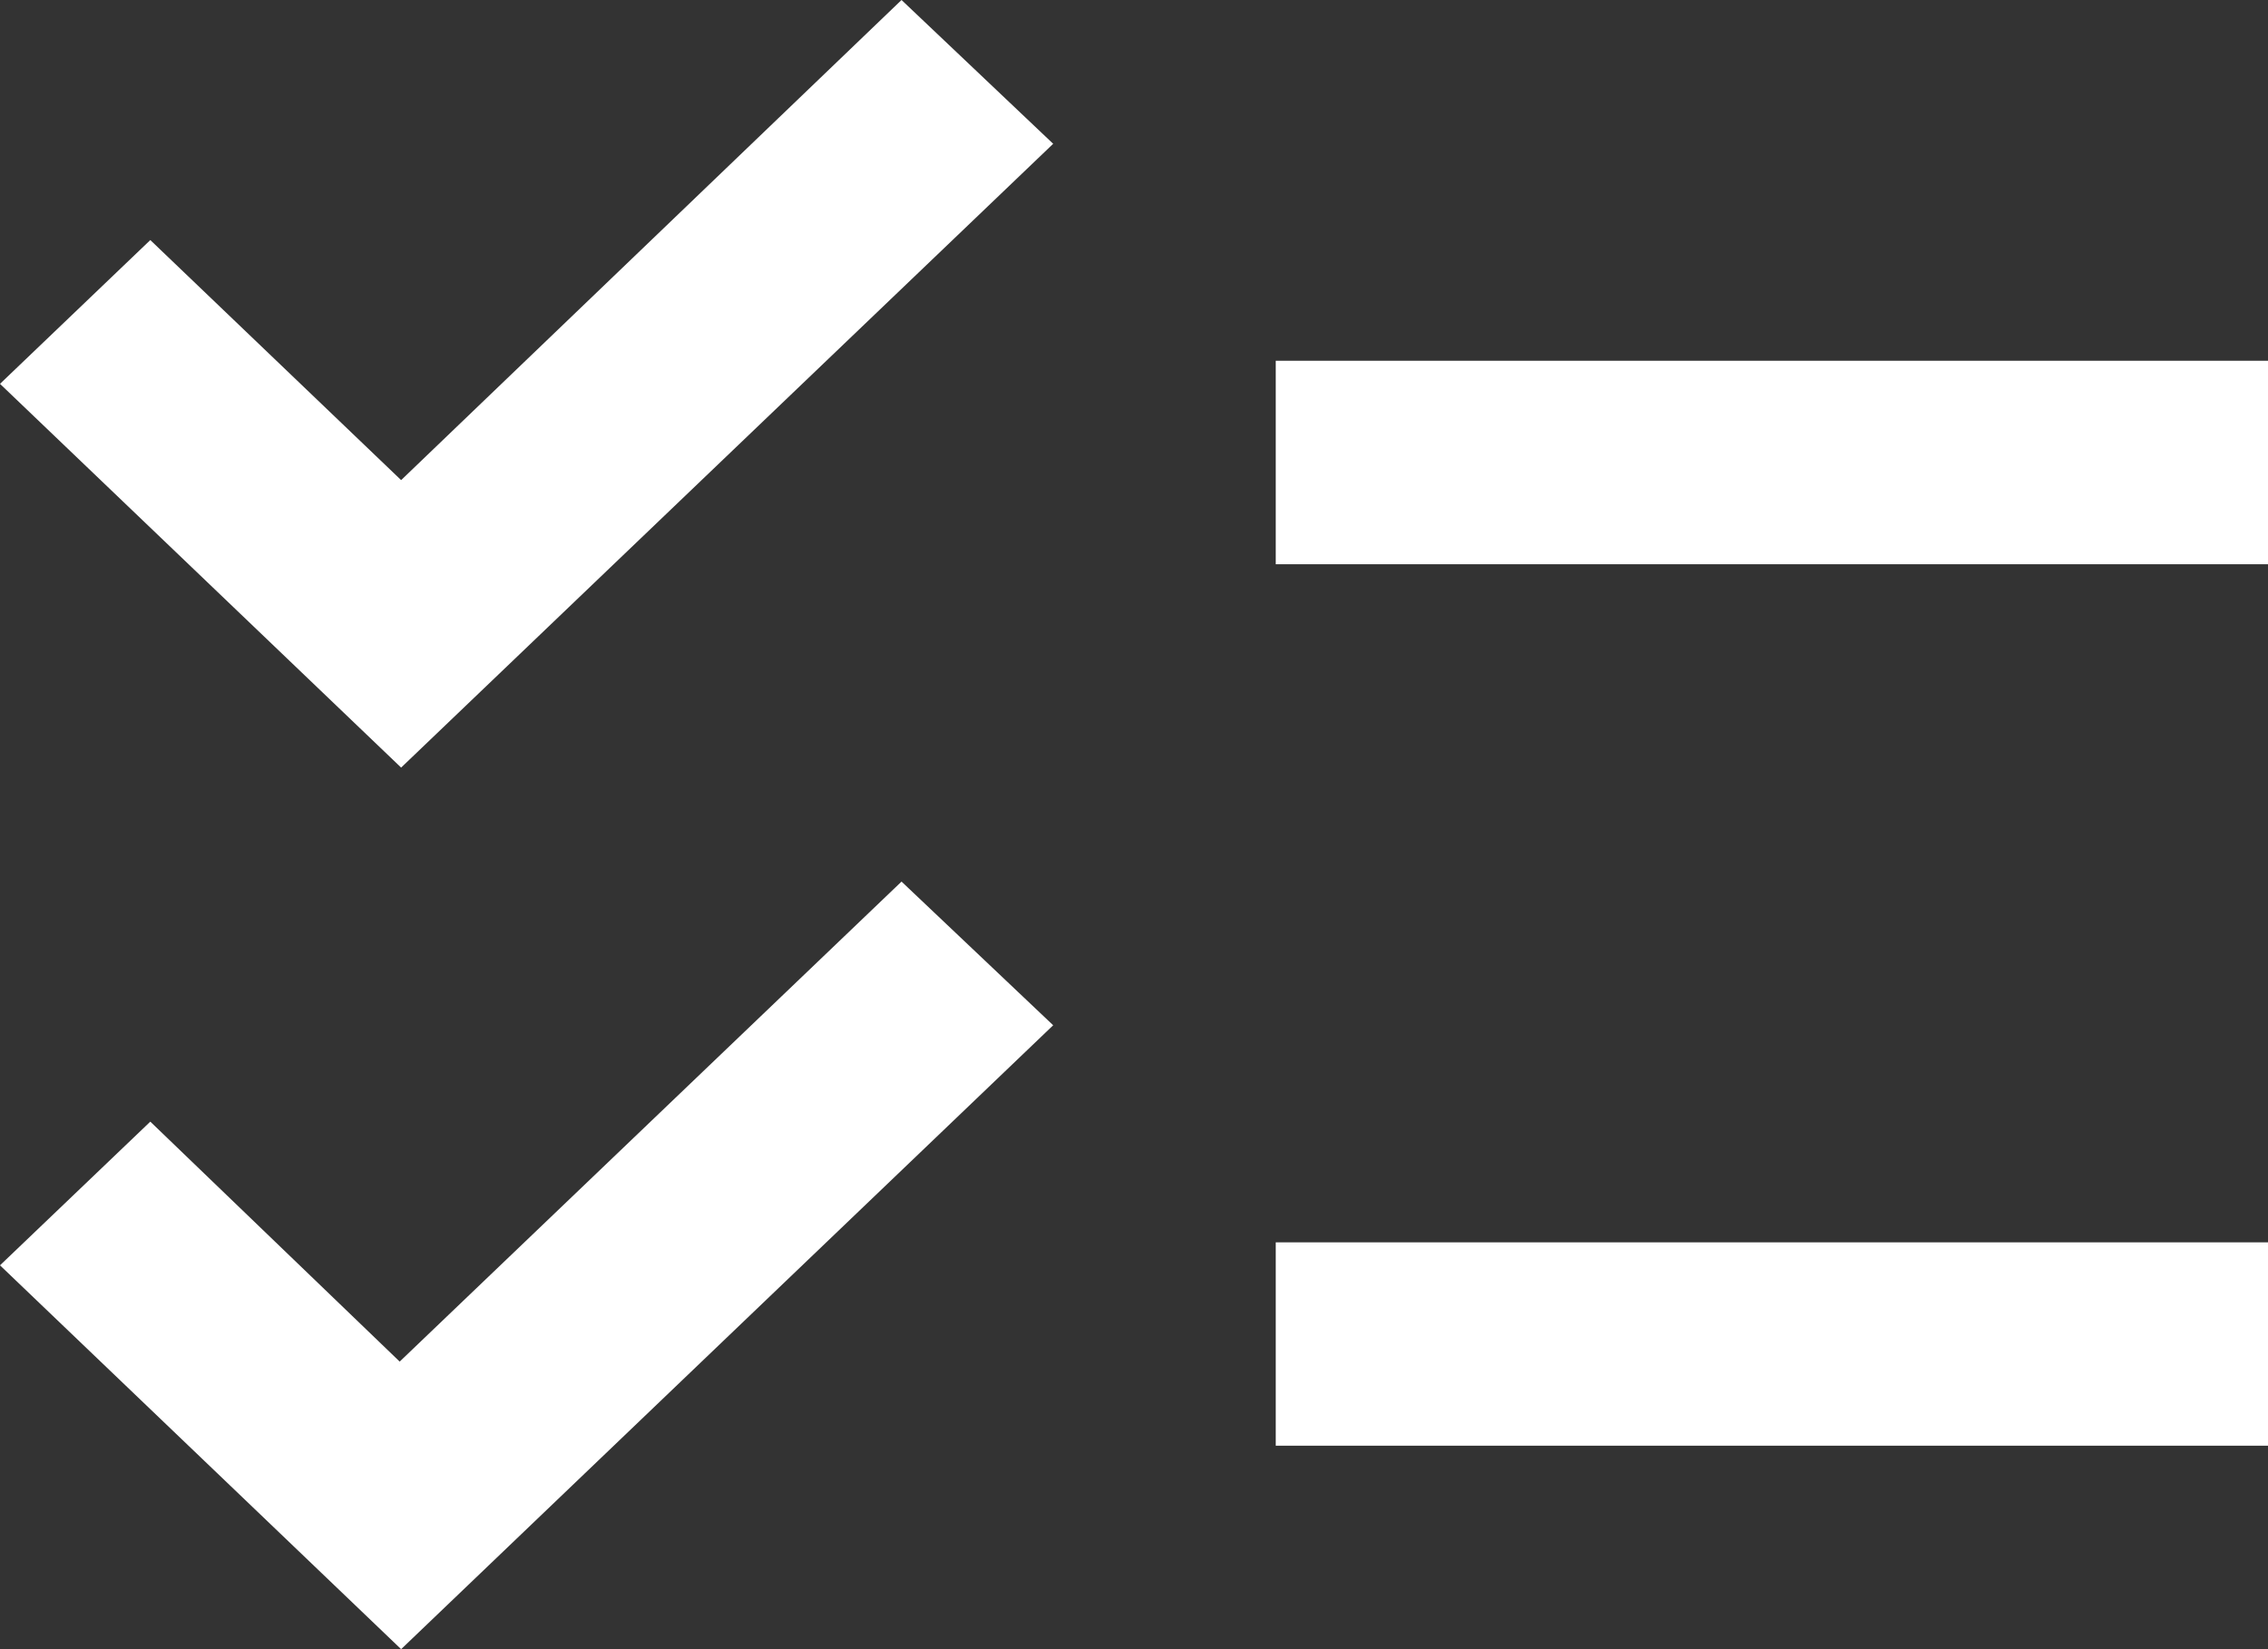 <svg xmlns="http://www.w3.org/2000/svg" width="22" height="16" viewBox="0 0 22 16" fill="none">
<rect x="0" y="0" width="22" height="16" fill="#333333" stroke="none"/>
<path d="M22 5.474H12.375V3.5H22V5.474ZM22 12.053H12.375V14.026H22V12.053ZM1.458 2.329L0 3.724L3.891 7.447L10.216 1.395L8.745 0L3.891 4.658L1.458 2.329ZM1.458 10.882L0 12.276L3.891 16L10.216 9.947L8.745 8.553L3.877 13.21L1.458 10.882Z" fill="white"/>
</svg>